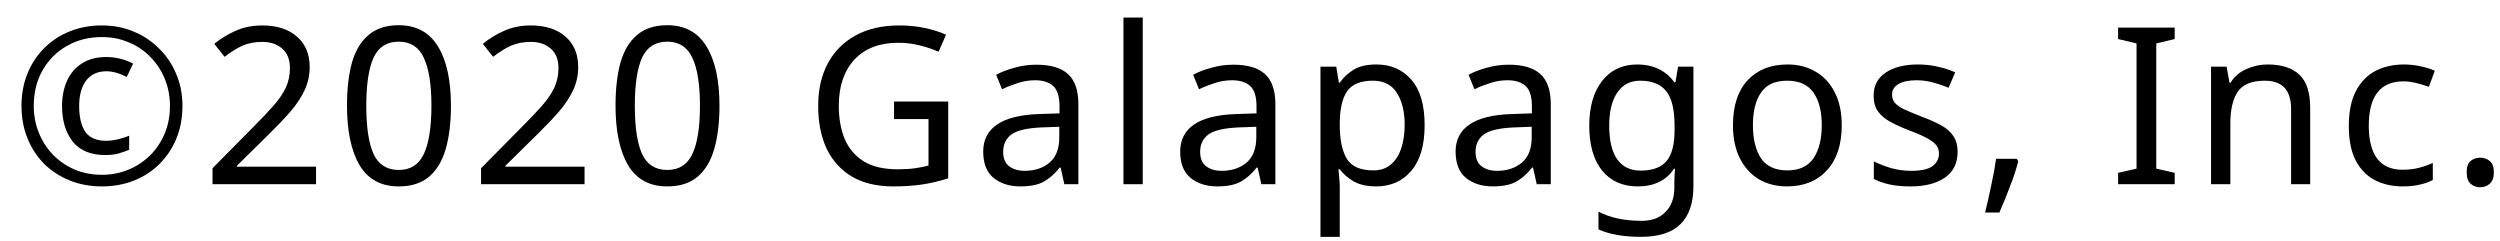 <svg fill="none" height="11" viewBox="0 0 114 11" width="114" xmlns="http://www.w3.org/2000/svg"><g fill="#000"><path d="m4.65 8.5c-.533 0-1.023-.09-1.47-.27-.447-.18-.837-.433-1.17-.76-.327-.333-.58-.723-.76-1.17-.18-.447-.27-.937-.27-1.47 0-.533.09-1.023.27-1.47.18-.447.433-.833.76-1.16.333-.333.723-.59 1.17-.77.447-.18.937-.27 1.47-.27.507 0 .98.09 1.42.27.447.18.837.437 1.17.77.34.327.603.713.79 1.16.193.447.29.937.29 1.47 0 .533-.09 1.023-.27 1.47-.18.447-.437.837-.77 1.17-.327.327-.713.58-1.16.76-.447.18-.937.27-1.47.27zm0-.53c.427 0 .827-.077 1.2-.23.373-.153.703-.37.99-.65.287-.287.51-.62.67-1.0.16-.38.24-.8.24-1.26 0-.433-.077-.84-.23-1.22-.153-.38-.37-.713-.65-1-.273-.287-.6-.51-.98-.67-.373-.167-.787-.25-1.24-.25-.6 0-1.137.137-1.61.41-.467.267-.833.637-1.1 1.11-.267.467-.4 1.007-.4 1.62 0 .433.077.84.23 1.22.153.38.367.713.64 1.0.28.287.61.513.99.68.38.16.797.24 1.25.24zm.15-.9c-.66 0-1.153-.203-1.48-.61-.327-.413-.49-.957-.49-1.63 0-.433.077-.817.23-1.15.153-.34.38-.603.68-.79.3-.193.667-.29 1.1-.29s.843.1 1.23.3l-.29.61c-.333-.173-.643-.26-.93-.26-.393 0-.7.14-.92.42-.213.28-.32.667-.32 1.16 0 .507.093.9.28 1.18.193.273.51.41.95.41.153 0 .323-.02.51-.06.193-.047.373-.103.54-.17v.64c-.16.067-.323.123-.49.17-.167.047-.367.07-.6.07z"/><path d="m14.411 8.4h-4.72v-.73l1.87-1.89c.36-.36.663-.68.91-.96.247-.28.433-.553.56-.82.127-.273.19-.57.19-.89 0-.393-.117-.69-.35-.89-.233-.207-.537-.31-.91-.31-.347 0-.653.06-.92.18-.26.12-.527.287-.8.5l-.47-.59c.28-.233.6-.43.96-.59.367-.167.777-.25 1.23-.25.667 0 1.193.17 1.58.51.387.333.58.797.58 1.39 0 .373-.077.723-.23 1.05s-.367.65-.64.97c-.273.313-.593.65-.96 1.01l-1.49 1.47v.04h3.61z"/><path d="m20.563 4.82c0 .767-.08 1.427-.24 1.98-.16.547-.413.967-.76 1.26s-.807.44-1.38.44c-.807 0-1.403-.323-1.79-.97-.38-.653-.57-1.557-.57-2.71 0-.773.077-1.433.23-1.98.16-.547.413-.963.76-1.25.347-.293.803-.44 1.37-.44.8 0 1.397.323 1.79.97.393.64.59 1.54.59 2.7zm-3.86 0c0 .98.11 1.713.33 2.2.227.487.61.73 1.15.73.533 0 .913-.24 1.14-.72.233-.487.35-1.223.35-2.21 0-.973-.117-1.703-.35-2.19-.227-.487-.607-.73-1.14-.73-.54 0-.923.243-1.15.73-.22.487-.33 1.217-.33 2.19z"/><path d="m26.656 8.4h-4.72v-.73l1.87-1.89c.36-.36.663-.68.91-.96.247-.28.433-.553.56-.82.127-.273.19-.57.19-.89 0-.393-.117-.69-.35-.89-.233-.207-.537-.31-.91-.31-.347 0-.653.06-.92.18-.26.12-.527.287-.8.5l-.47-.59c.28-.233.6-.43.96-.59.367-.167.777-.25 1.23-.25.667 0 1.193.17 1.58.51.387.333.58.797.58 1.39 0 .373-.077.723-.23 1.05-.153.327-.367.65-.64.97-.273.313-.593.65-.96 1.01l-1.49 1.47v.04h3.61z"/><path d="m32.808 4.82c0 .767-.08 1.427-.24 1.98-.16.547-.413.967-.76 1.26-.347.293-.807.44-1.38.44-.807 0-1.403-.323-1.79-.97-.38-.653-.57-1.557-.57-2.71 0-.773.077-1.433.23-1.98.16-.547.413-.963.76-1.25.347-.293.803-.44 1.37-.44.8 0 1.397.323 1.79.97.393.64.59 1.54.59 2.7zm-3.86 0c0 .98.11 1.713.33 2.2.227.487.61.73 1.15.73.533 0 .913-.24 1.14-.72.233-.487.35-1.223.35-2.21 0-.973-.117-1.703-.35-2.19-.227-.487-.607-.73-1.14-.73-.54 0-.923.243-1.15.73-.22.487-.33 1.217-.33 2.19z"/><path d="m40.769 4.63h2.47v3.5c-.387.127-.777.22-1.17.28-.393.06-.84.09-1.34.09-.74 0-1.363-.147-1.87-.44-.507-.3-.893-.723-1.16-1.27-.26-.553-.39-1.207-.39-1.96 0-.747.147-1.393.44-1.94.293-.547.713-.97 1.26-1.27.553-.307 1.22-.46 2-.46.4 0 .777.037 1.13.11.36.073.693.177 1 .31l-.34.78c-.253-.113-.54-.21-.86-.29-.313-.08-.64-.12-.98-.12-.853 0-1.52.257-2.0.77-.473.513-.71 1.217-.71 2.11 0 .567.09 1.07.27 1.51.187.433.477.773.87 1.02.393.24.91.36 1.55.36.313 0 .58-.017.8-.05.22-.033.42-.073.6-.12v-2.12h-1.57z"/><path d="m47.254 2.95c.653 0 1.137.143 1.45.43.313.287.47.743.47 1.37v3.65h-.64l-.17-.76h-.04c-.233.293-.48.51-.74.65-.253.14-.607.21-1.06.21-.487 0-.89-.127-1.21-.38-.32-.26-.48-.663-.48-1.21 0-.533.21-.943.63-1.23.42-.293 1.067-.453 1.94-.48l.91-.03v-.32c0-.447-.097-.757-.29-.93-.193-.173-.467-.26-.82-.26-.28 0-.547.043-.8.13-.253.08-.49.173-.71.28l-.27-.66c.233-.127.51-.233.83-.32.32-.093.653-.14 1-.14zm1.05 2.83-.79.03c-.667.027-1.13.133-1.39.32-.253.187-.38.45-.38.79 0 .3.09.52.27.66.187.14.423.21.71.21.453 0 .83-.123 1.13-.37.3-.253.45-.64.45-1.16z"/><path d="m52.109 8.4h-.88v-7.6h.88z"/><path d="m56.237 2.95c.653 0 1.137.143 1.45.43s.47.743.47 1.37v3.65h-.64l-.17-.76h-.04c-.233.293-.48.51-.74.65-.253.14-.607.21-1.06.21-.487 0-.89-.127-1.21-.38-.32-.26-.48-.663-.48-1.21 0-.533.21-.943.63-1.23.42-.293 1.067-.453 1.94-.48l.91-.03v-.32c0-.447-.097-.757-.29-.93s-.467-.26-.82-.26c-.28 0-.547.043-.8.13-.253.08-.49.173-.71.28l-.27-.66c.233-.127.51-.233.83-.32.32-.093.653-.14 1-.14zm1.05 2.83-.79.03c-.667.027-1.13.133-1.39.32-.253.187-.38.45-.38.79 0 .3.09.52.27.66.187.14.423.21.71.21.453 0 .83-.123 1.13-.37.3-.253.45-.64.45-1.16z"/><path d="m62.763 2.94c.66 0 1.19.23 1.59.69.407.46.61 1.153.61 2.08 0 .913-.203 1.607-.61 2.08-.4.473-.933.71-1.6.71-.413 0-.757-.077-1.03-.23-.267-.16-.477-.343-.63-.55h-.06c.013.113.027.257.04.43.013.173.02.323.02.45v2.2h-.88v-7.76h.72l.12.73h.04c.16-.233.37-.43.63-.59.26-.16.607-.24 1.04-.24zm-.16.74c-.547 0-.933.153-1.16.46-.22.307-.337.773-.35 1.4v.17c0 .66.107 1.17.32 1.53.22.353.623.53 1.21.53.327 0 .593-.09.8-.27.213-.18.37-.423.47-.73.107-.313.16-.67.16-1.07 0-.613-.12-1.103-.36-1.47-.233-.367-.597-.55-1.09-.55z"/><path d="m68.795 2.95c.653 0 1.137.143 1.45.43.313.287.47.743.47 1.37v3.65h-.64l-.17-.76h-.04c-.233.293-.48.51-.74.65-.253.14-.607.21-1.06.21-.487 0-.89-.127-1.21-.38-.32-.26-.48-.663-.48-1.21 0-.533.21-.943.63-1.23.42-.293 1.067-.453 1.94-.48l.91-.03v-.32c0-.447-.097-.757-.29-.93-.193-.173-.467-.26-.82-.26-.28 0-.547.043-.8.13-.253.08-.49.173-.71.28l-.27-.66c.233-.127.51-.233.83-.32.32-.093.653-.14 1-.14zm1.05 2.83-.79.03c-.667.027-1.13.133-1.39.32-.253.187-.38.45-.38.79 0 .3.09.52.27.66.187.14.423.21.71.21.453 0 .83-.123 1.13-.37.3-.253.45-.64.45-1.16z"/><path d="m74.67 2.94c.353 0 .67.067.95.2.287.133.53.337.73.61h.05l.12-.71h.7v5.45c0 .767-.197 1.343-.59 1.73-.387.387-.99.58-1.81.58-.787 0-1.43-.113-1.93-.34v-.81c.527.28 1.187.42 1.98.42.46 0 .82-.137 1.08-.41.267-.267.4-.633.4-1.1v-.21c0-.08.003-.193.01-.34.007-.153.013-.26.02-.32h-.04c-.36.54-.913.81-1.66.81-.693 0-1.237-.243-1.63-.73-.387-.487-.58-1.167-.58-2.04 0-.853.193-1.53.58-2.03.393-.507.933-.76 1.62-.76zm.12.74c-.447 0-.793.18-1.04.54-.247.353-.37.86-.37 1.52s.12 1.167.36 1.52c.247.347.603.52 1.07.52.54 0 .933-.143 1.18-.43.247-.293.37-.763.37-1.41v-.21c0-.733-.127-1.257-.38-1.57-.253-.32-.65-.48-1.19-.48z"/><path d="m83.983 5.71c0 .887-.227 1.573-.68 2.06-.447.487-1.053.73-1.82.73-.473 0-.897-.107-1.27-.32-.367-.22-.657-.537-.87-.95-.213-.42-.32-.927-.32-1.52 0-.887.223-1.57.67-2.05.447-.48 1.053-.72 1.82-.72.487 0 .913.11 1.28.33.373.213.663.527.87.94.213.407.32.907.32 1.5zm-4.05 0c0 .633.123 1.137.37 1.51.253.367.653.55 1.2.55.54 0 .937-.183 1.19-.55.253-.373.38-.877.38-1.51 0-.633-.127-1.13-.38-1.49-.253-.36-.653-.54-1.2-.54s-.943.18-1.19.54c-.247.36-.37.857-.37 1.49z"/><path d="m89.267 6.92c0 .52-.193.913-.58 1.18s-.907.4-1.56.4c-.373 0-.697-.03-.97-.09-.267-.06-.503-.143-.71-.25v-.8c.213.107.47.207.77.3.307.087.617.13.93.13.447 0 .77-.07.97-.21.2-.147.3-.34.3-.58 0-.133-.037-.253-.11-.36-.073-.107-.207-.213-.4-.32-.187-.107-.457-.227-.81-.36-.347-.133-.643-.267-.89-.4-.247-.133-.437-.293-.57-.48-.133-.187-.2-.427-.2-.72 0-.453.183-.803.55-1.05.373-.247.86-.37 1.46-.37.327 0 .63.033.91.1.287.06.553.147.8.26l-.3.7c-.227-.093-.463-.173-.71-.24-.247-.067-.5-.1-.76-.1-.36 0-.637.06-.83.18-.187.113-.28.27-.28.47 0 .147.043.273.13.38.087.1.23.2.43.3.207.093.48.207.82.34.34.127.63.257.87.39s.423.297.55.49c.127.187.19.423.19.71z"/><path d="m91.962 7.24.07.11c-.087.353-.213.74-.38 1.16-.16.427-.32.82-.48 1.18h-.65c.093-.38.187-.797.28-1.25.1-.453.173-.853.22-1.2z"/><path d="m99.166 8.4h-2.58v-.52l.84-.19v-5.71l-.84-.2v-.52h2.58v.52l-.84.2v5.71l.84.19z"/><path d="m103.404 2.94c.64 0 1.124.157 1.45.47.327.307.49.807.49 1.5v3.49h-.87v-3.43c0-.86-.4-1.29-1.2-1.29-.593 0-1.003.167-1.23.5-.226.333-.34.813-.34 1.44v2.78h-.88v-5.36h.71l.13.73h.05c.174-.28.414-.487.72-.62.307-.14.63-.21.97-.21z"/><path d="m109.556 8.5c-.473 0-.897-.097-1.27-.29-.367-.193-.657-.493-.87-.9-.207-.407-.31-.927-.31-1.56 0-.66.11-1.197.33-1.61s.517-.717.89-.91c.38-.193.81-.29 1.29-.29.273 0 .536.03.79.09.253.053.46.12.62.2l-.27.73c-.16-.06-.347-.117-.56-.17-.214-.053-.413-.08-.6-.08-1.053 0-1.58.677-1.58 2.03 0 .647.127 1.143.38 1.49.26.34.643.51 1.15.51.293 0 .55-.03.77-.09.226-.06.433-.133.62-.22v.78c-.18.093-.38.163-.6.21-.214.053-.474.08-.78.08z"/><path d="m112.48 7.86c0-.247.06-.42.18-.52s.264-.15.43-.15c.174 0 .32.05.44.15.127.1.19.273.19.52 0 .24-.063.413-.19.52-.12.107-.266.16-.44.16-.166 0-.31-.053-.43-.16-.12-.107-.18-.28-.18-.52z"/></g></svg>